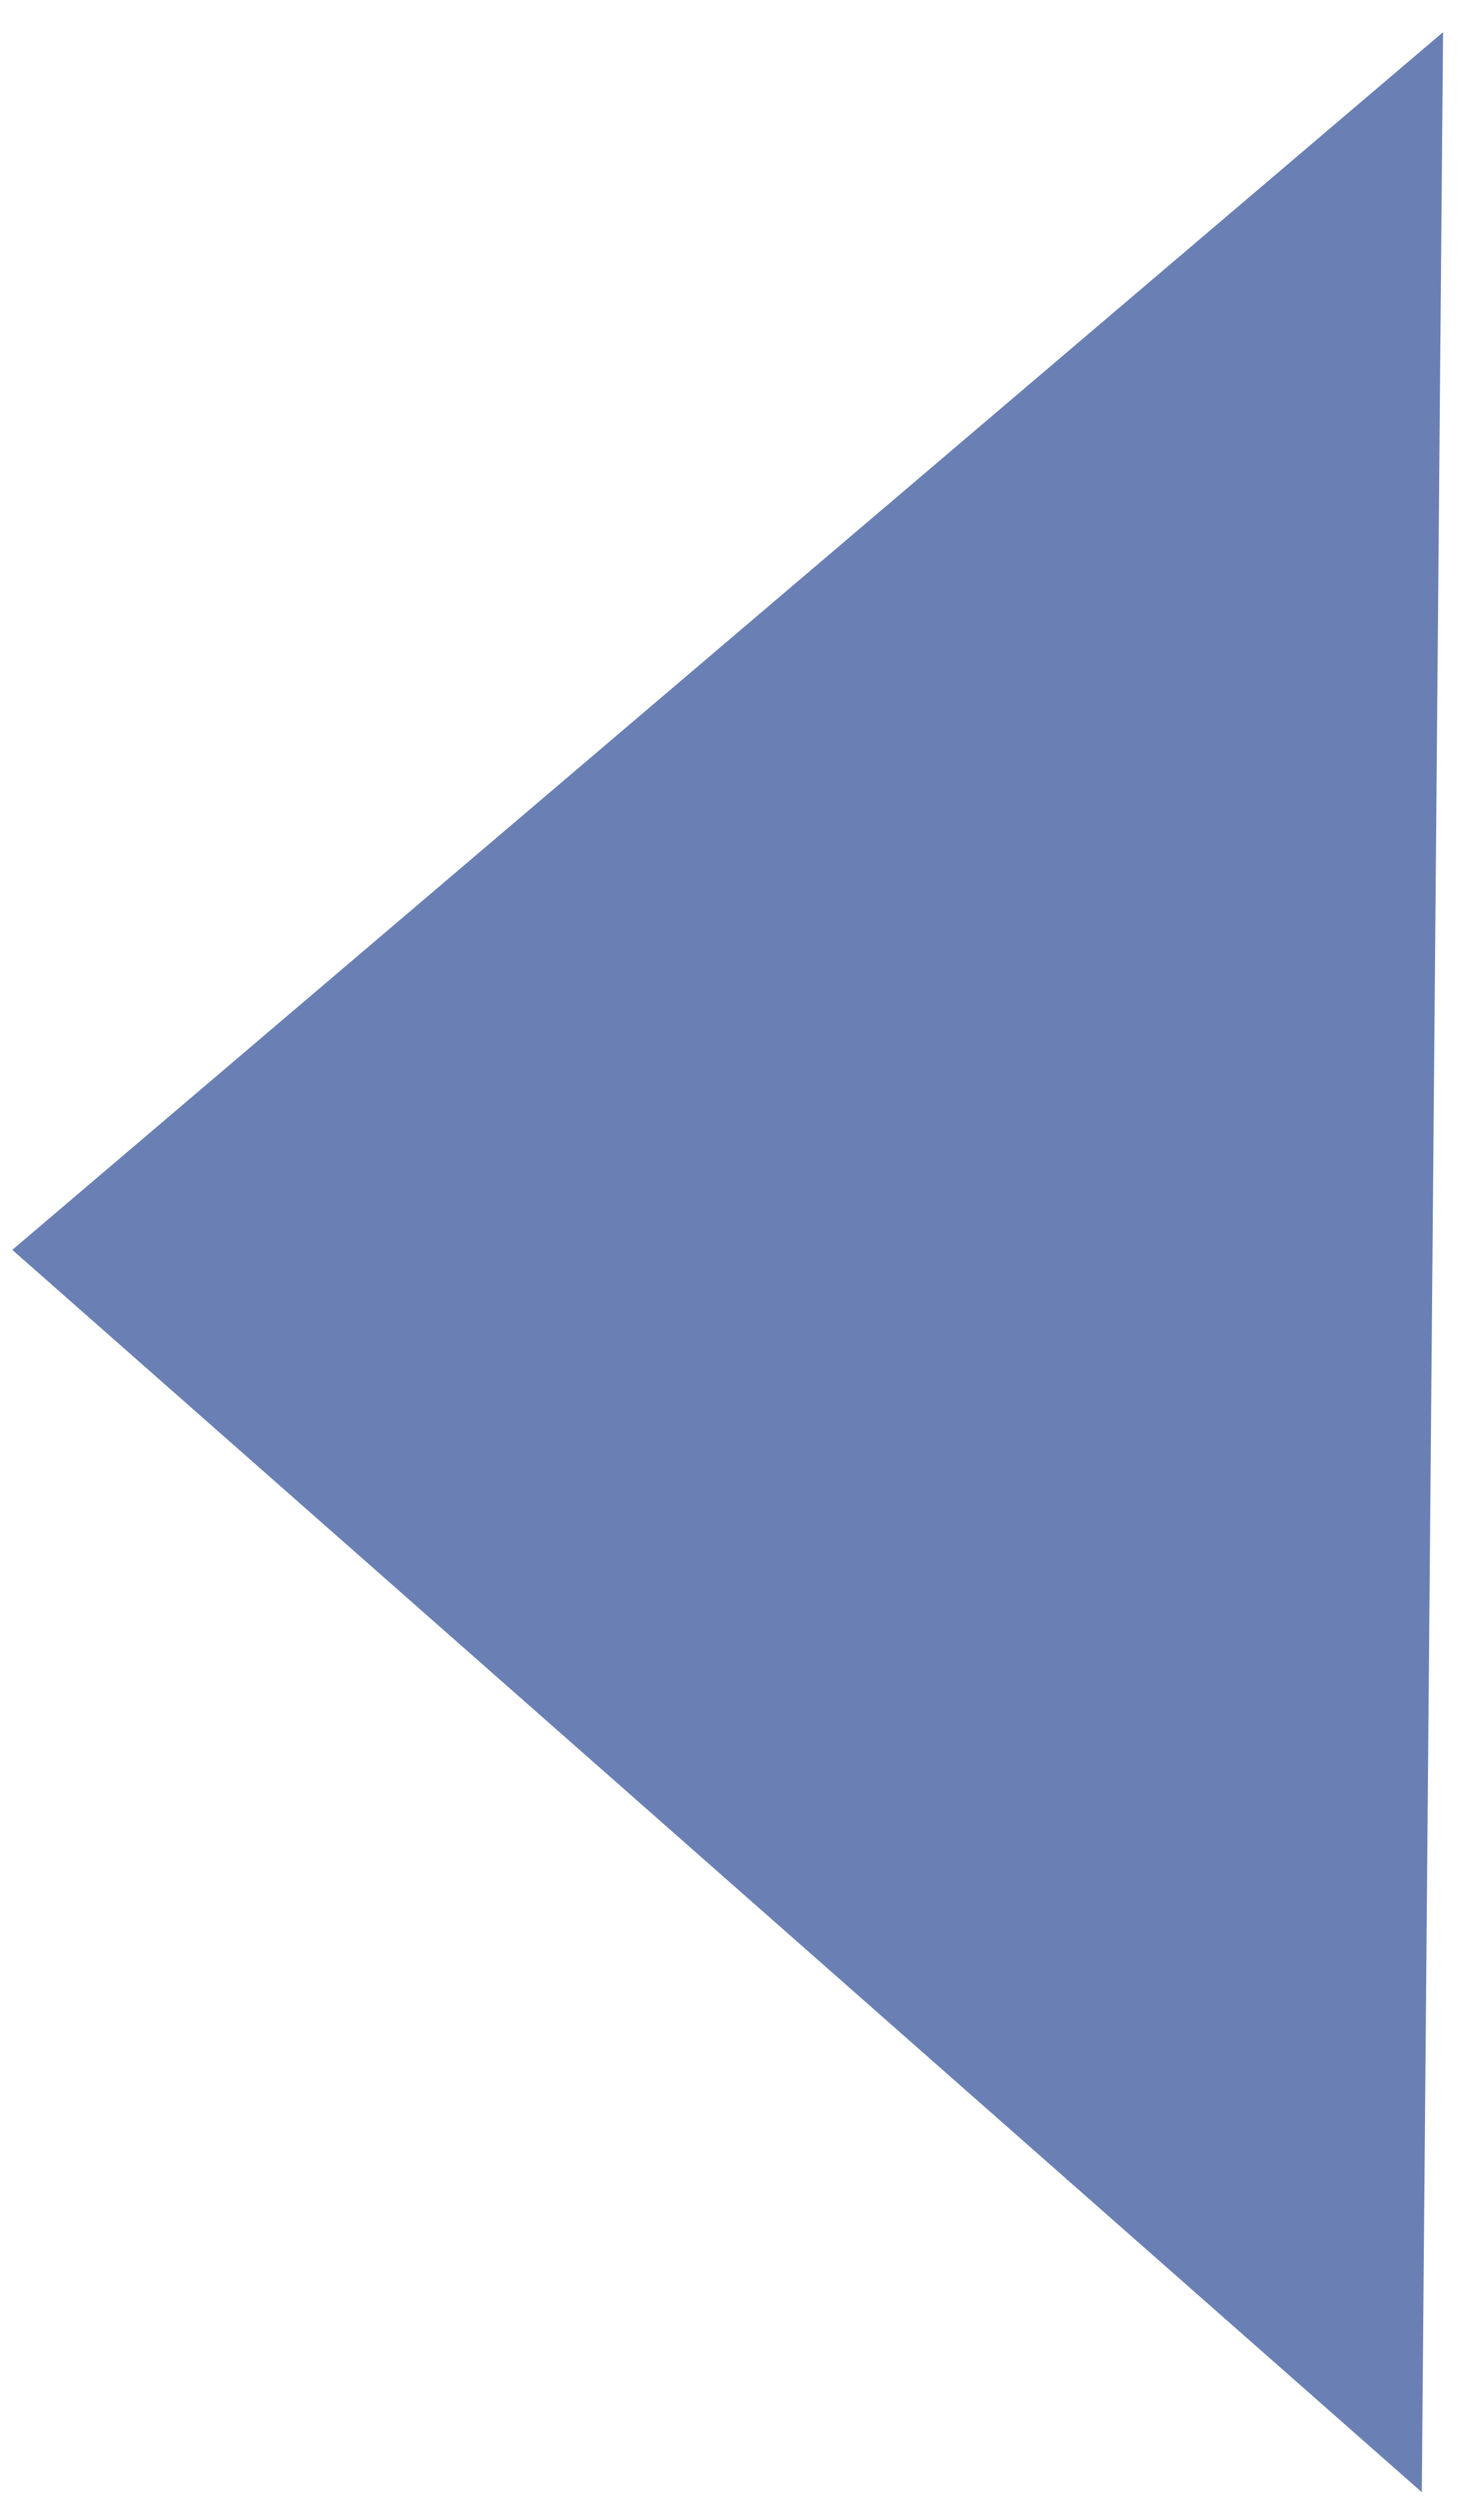 <?xml version="1.0" encoding="iso-8859-1"?>
<svg width="26" height="44" viewBox="0 0 26 44" fill="none" xmlns="http://www.w3.org/2000/svg">
    <path d="M0.216 21.999L25.403 0.565L25.028 43.865L0.216 21.999Z" fill="#6A80B5"/>
</svg>
